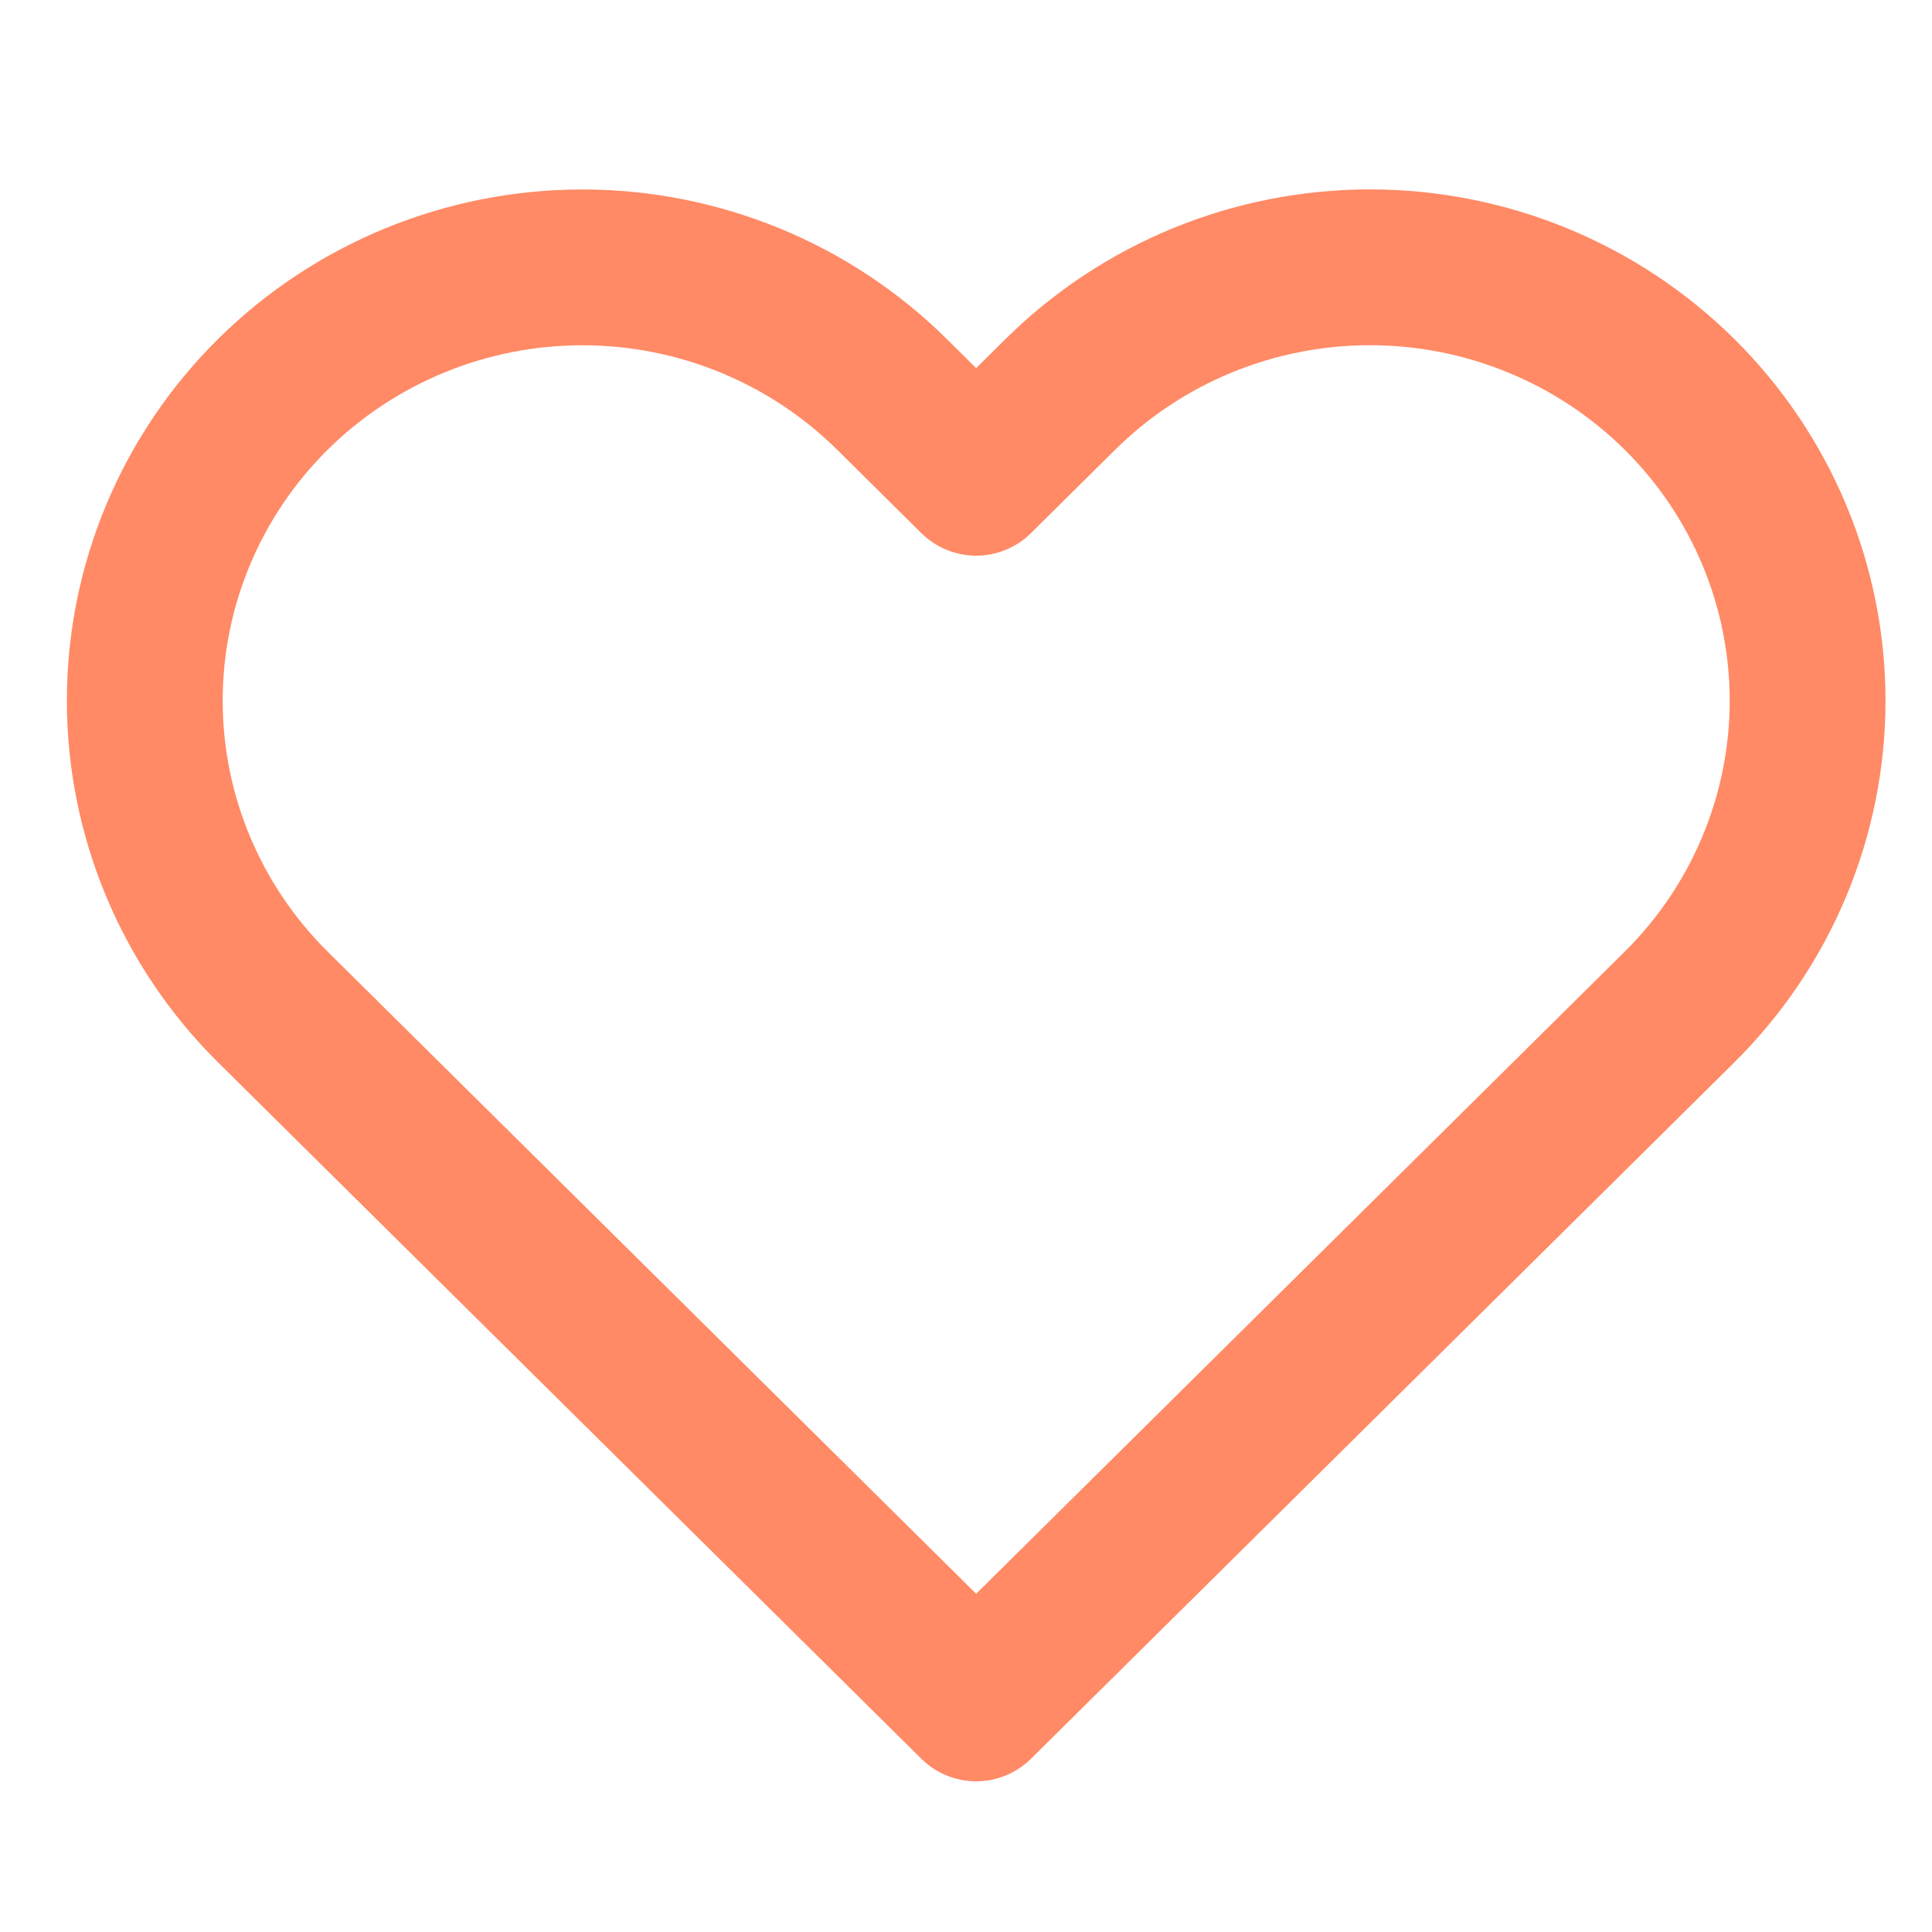 <svg width="31" height="31" viewBox="0 0 31 31" fill="none" xmlns="http://www.w3.org/2000/svg">
<g clip-path="url(#clip0_423_1368)">
<path d="M26.947 6.326C26.295 5.681 25.521 5.168 24.669 4.819C23.817 4.469 22.904 4.289 21.982 4.289C21.059 4.289 20.146 4.469 19.294 4.819C18.442 5.168 17.668 5.681 17.016 6.326L15.663 7.666L14.31 6.326C12.993 5.023 11.207 4.29 9.345 4.29C7.483 4.29 5.697 5.023 4.38 6.326C3.063 7.63 2.323 9.399 2.323 11.243C2.323 13.087 3.063 14.856 4.38 16.16L15.663 27.332L26.947 16.16C27.599 15.514 28.116 14.748 28.469 13.904C28.822 13.06 29.004 12.156 29.004 11.243C29.004 10.33 28.822 9.426 28.469 8.582C28.116 7.738 27.599 6.972 26.947 6.326Z" stroke="#FF8A65" stroke-width="2.5" stroke-linecap="round" stroke-linejoin="round"/>
</g>
<defs>
<clipPath id="clip0_423_1368">
<rect width="30.634" height="30.333" fill="white" transform="translate(0.347 0.5)"/>
</clipPath>
</defs>
</svg>

